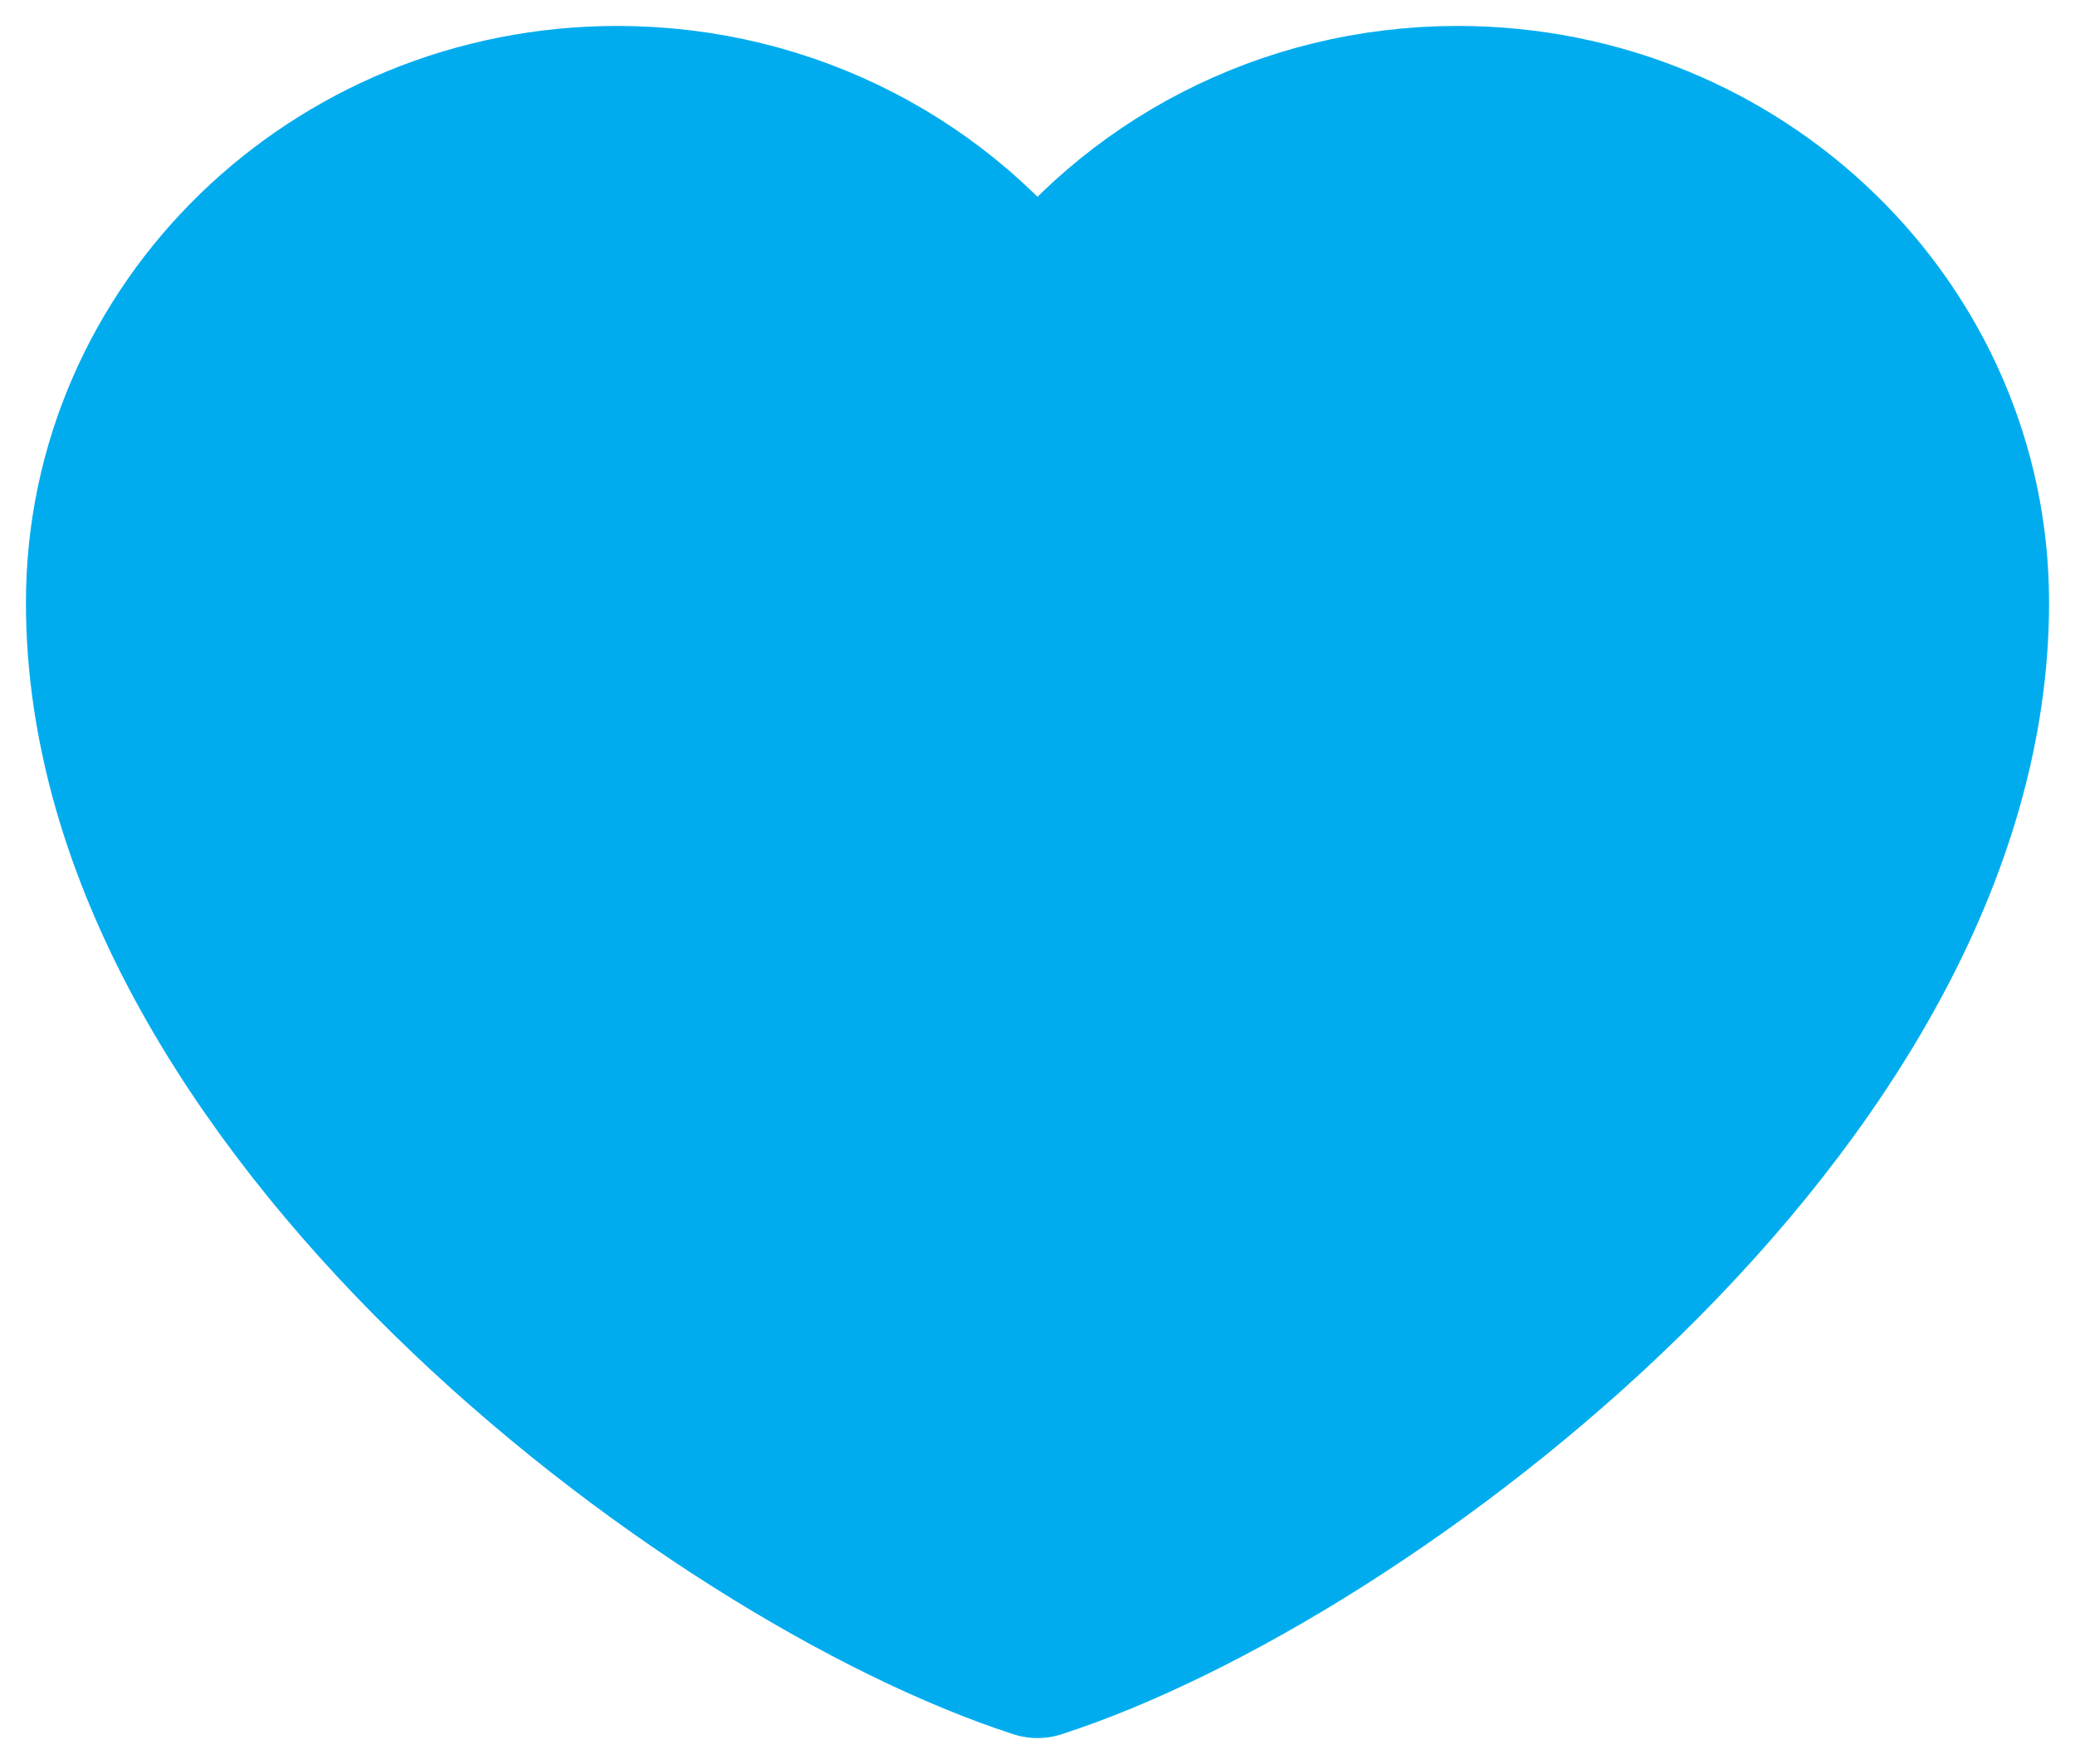 <svg width="20" height="17" viewBox="0 0 20 17" fill="none" xmlns="http://www.w3.org/2000/svg">
<path d="M5.95 1C3.216 1 1 3.152 1 5.807C1 10.614 6.85 14.983 10 16C13.15 14.983 19 10.614 19 5.807C19 3.152 16.784 1 14.05 1C12.376 1 10.896 1.807 10 3.042C9.104 1.807 7.624 1 5.95 1Z" fill="#00ACEE" stroke="#00ACEE" stroke-width="1.5" stroke-linecap="round" stroke-linejoin="round"/>
</svg>
